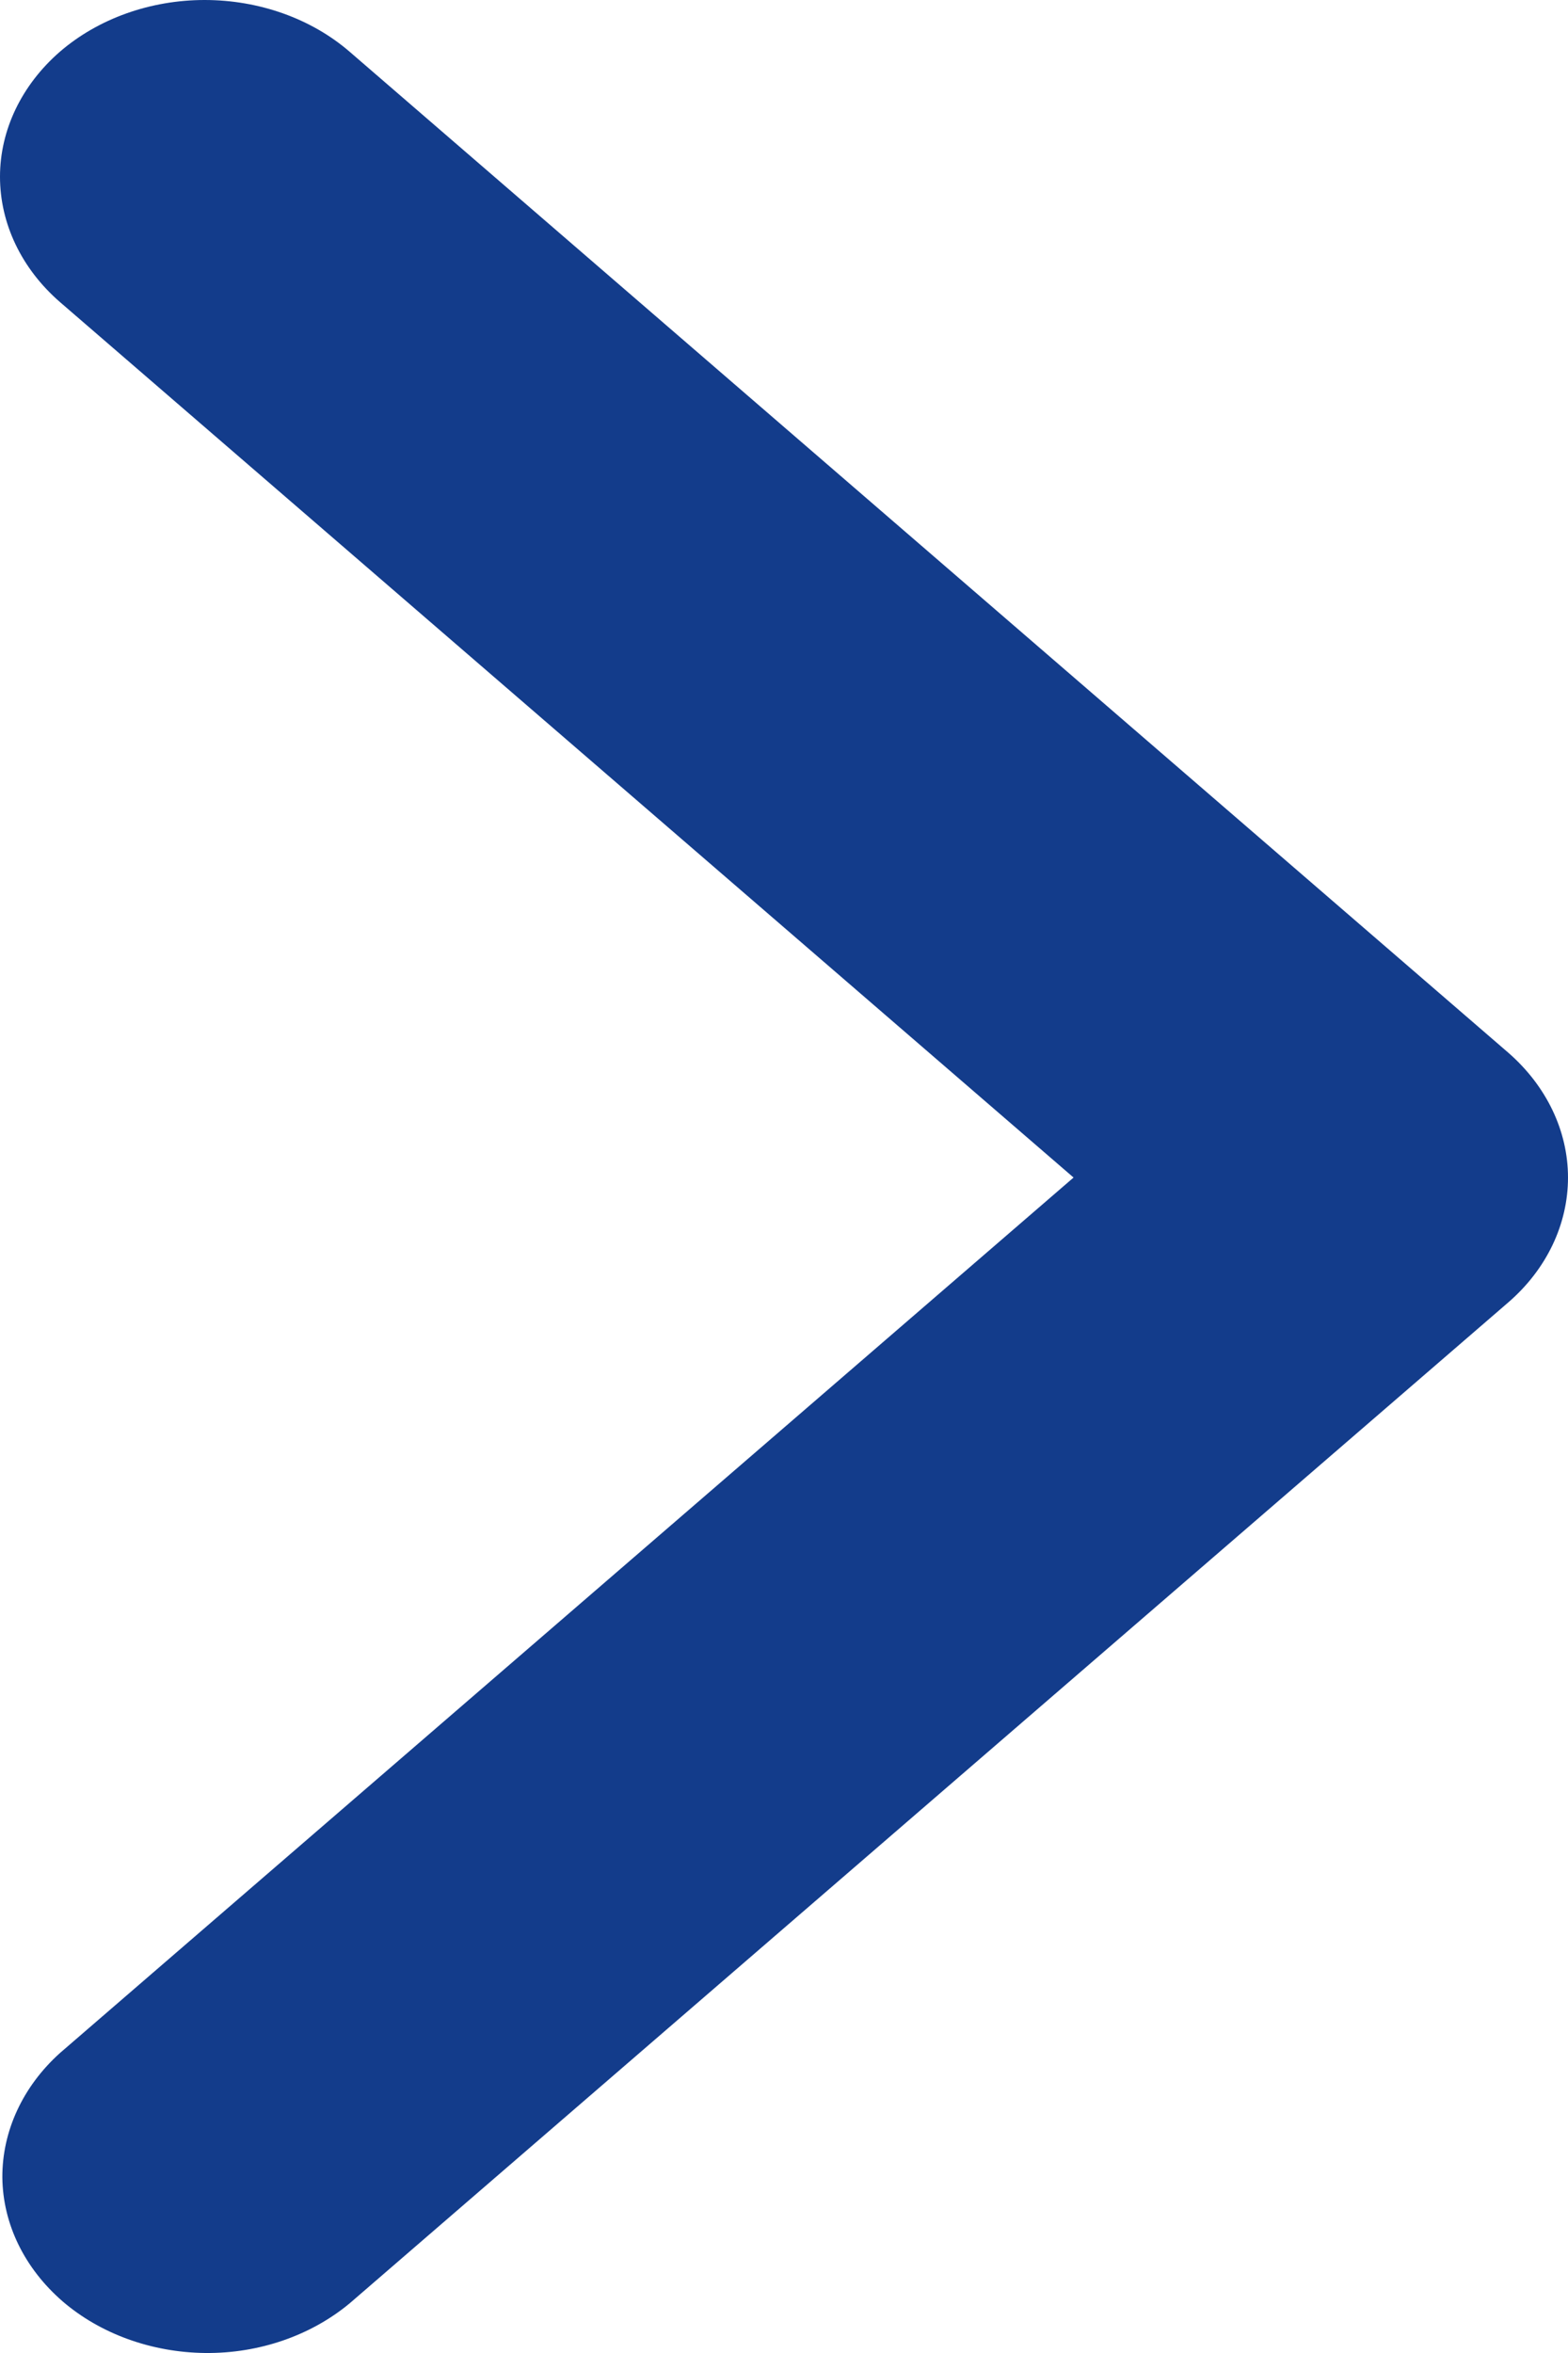 <svg width="6" height="9" viewBox="0 0 6 9" fill="none" xmlns="http://www.w3.org/2000/svg">
<path d="M0.229 0.198C0.083 0.325 4.5511e-07 0.497 4.47268e-07 0.676C4.39425e-07 0.856 0.083 1.028 0.229 1.155L4.108 4.504L0.229 7.853C0.087 7.981 0.008 8.152 0.009 8.329C0.011 8.507 0.094 8.676 0.239 8.802C0.384 8.927 0.581 8.998 0.786 9C0.992 9.002 1.19 8.933 1.338 8.81L5.771 4.982C5.917 4.856 6 4.684 6 4.504C6 4.325 5.917 4.153 5.771 4.026L1.338 0.198C1.191 0.071 0.991 -2.18939e-07 0.783 -2.28022e-07C0.576 -2.37105e-07 0.376 0.071 0.229 0.198Z" fill="#133C8B"/>
</svg>
